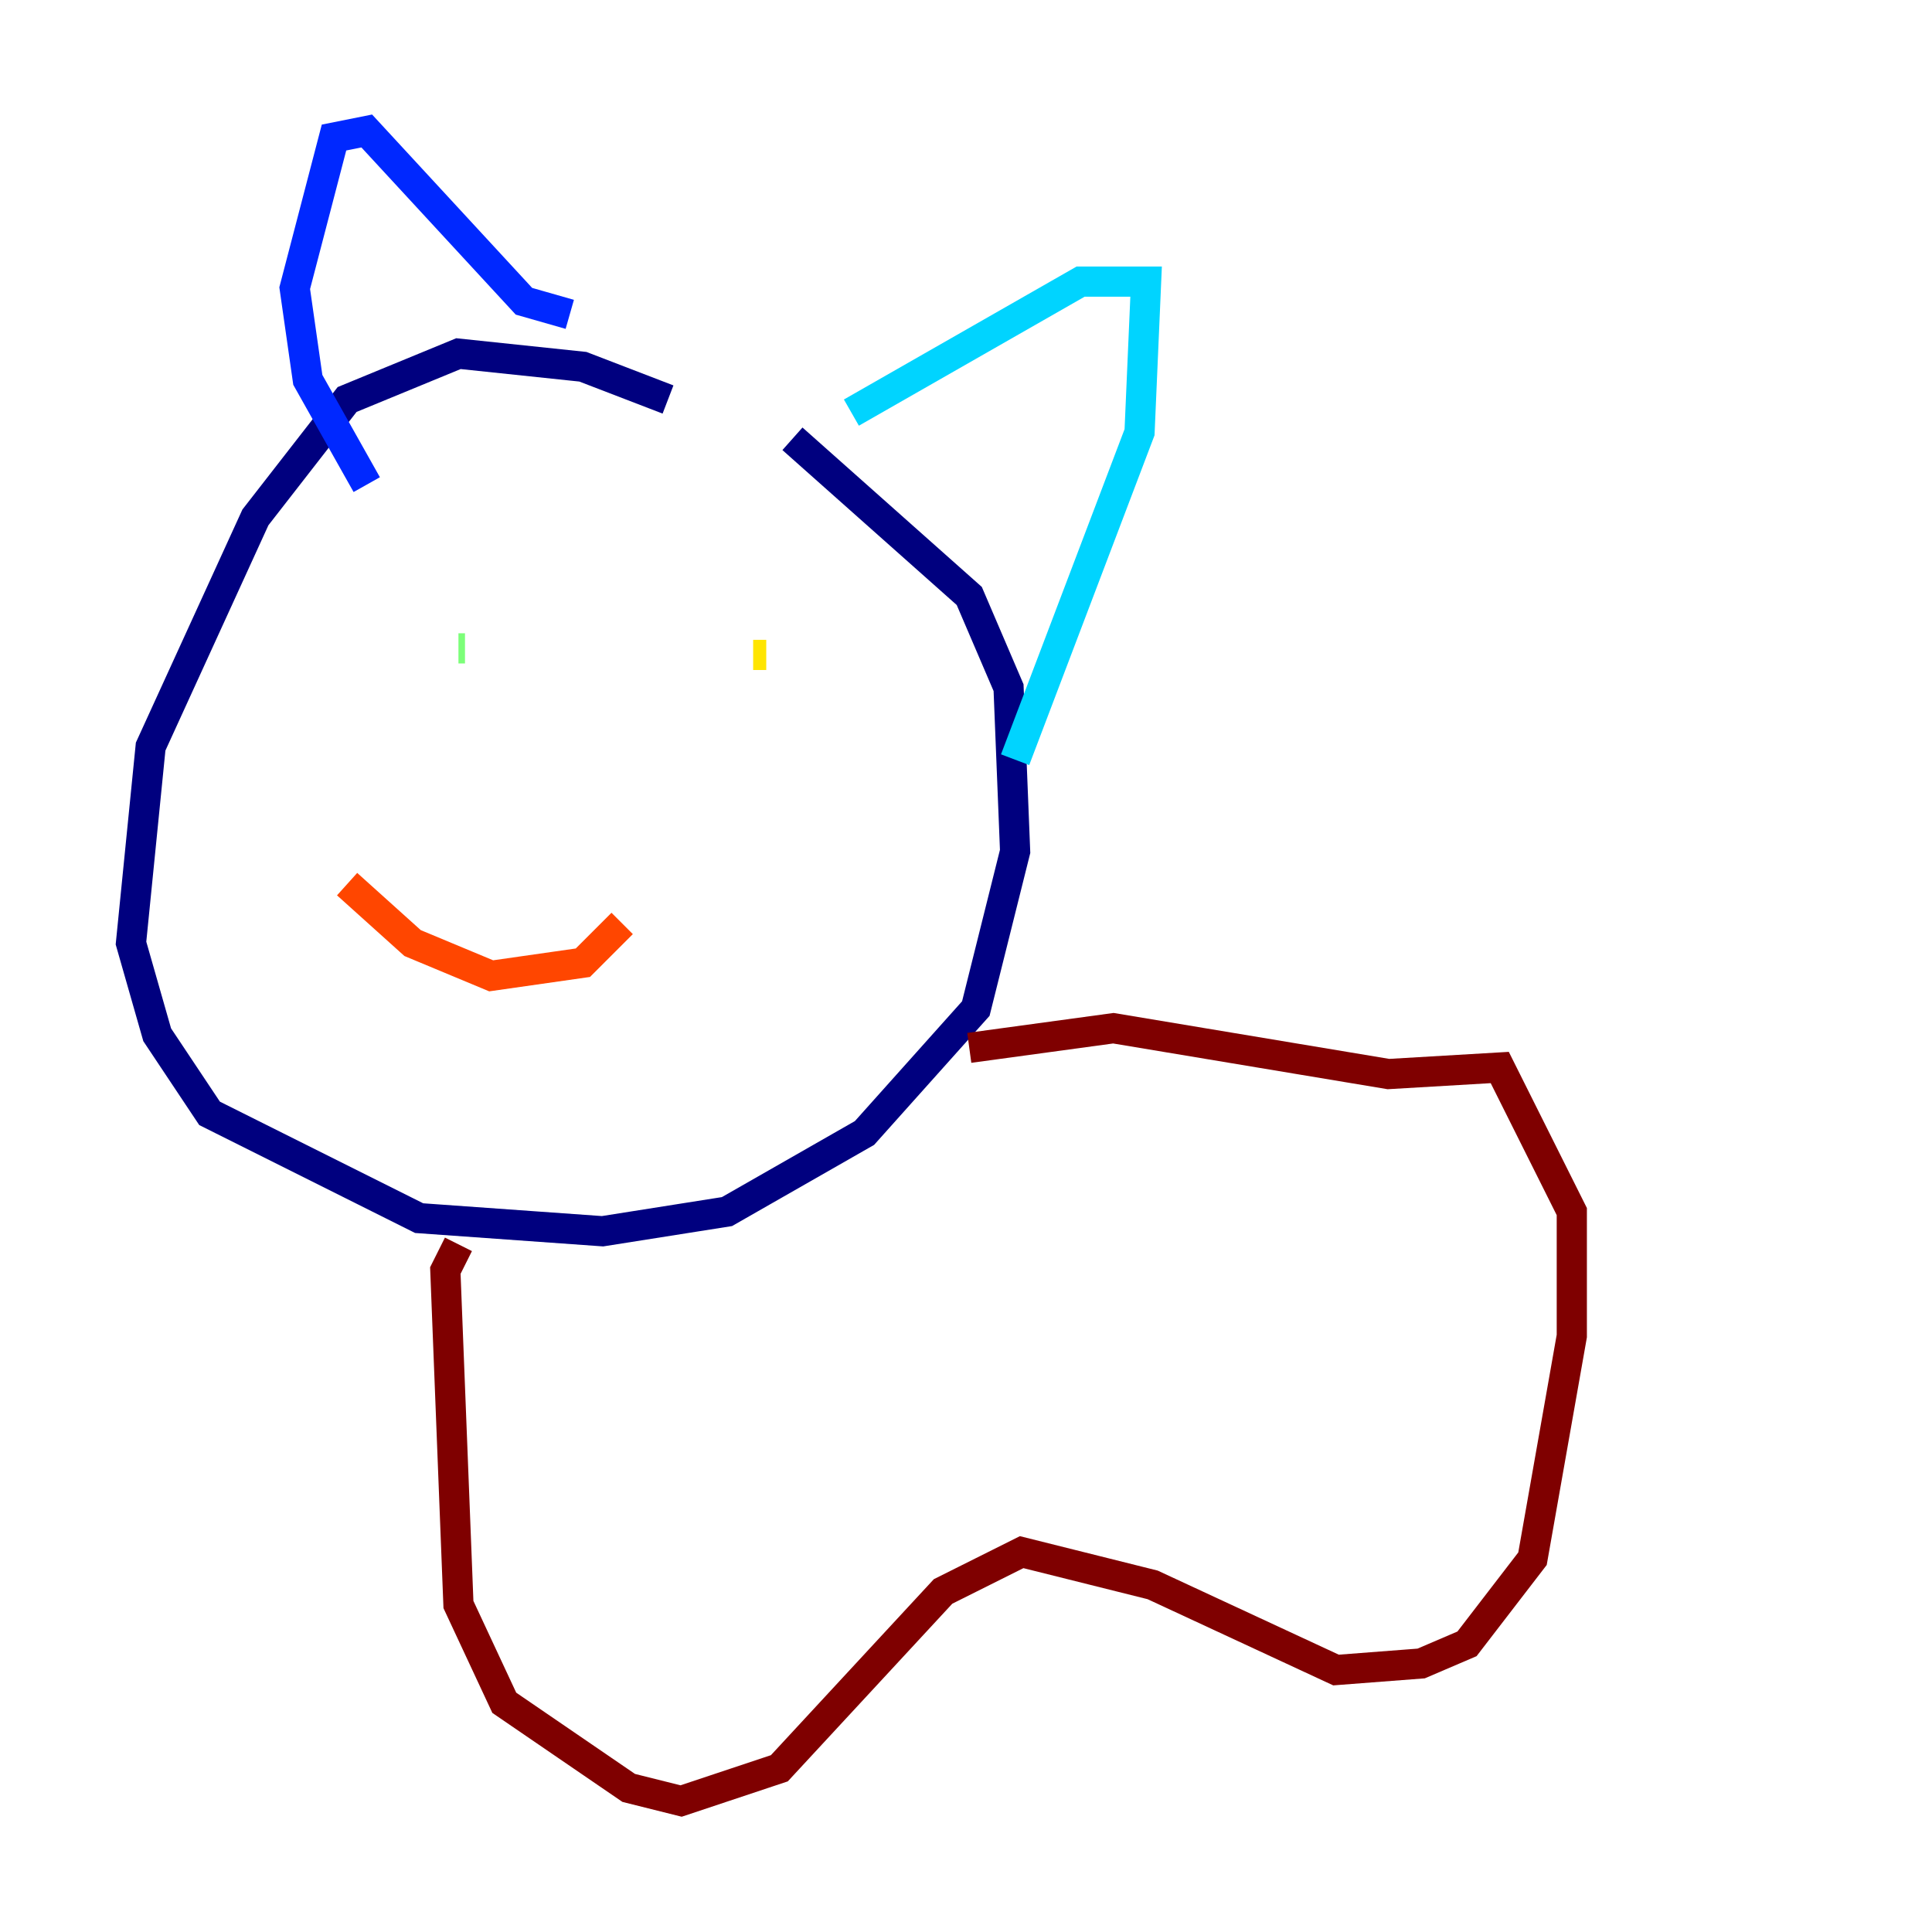 <?xml version="1.0" encoding="utf-8" ?>
<svg baseProfile="tiny" height="128" version="1.2" viewBox="0,0,128,128" width="128" xmlns="http://www.w3.org/2000/svg" xmlns:ev="http://www.w3.org/2001/xml-events" xmlns:xlink="http://www.w3.org/1999/xlink"><defs /><polyline fill="none" points="44.258,26.468 38.617,24.298 30.373,23.43 22.997,26.468 16.922,34.278 9.98,49.464 8.678,62.481 10.414,68.556 13.885,73.763 27.77,80.705 39.919,81.573 48.163,80.271 57.275,75.064 64.651,66.82 67.254,56.407 66.82,45.559 64.217,39.485 52.502,29.071" stroke="#00007f" stroke-width="2" /><polyline fill="none" points="24.298,32.108 20.393,25.166 19.525,19.091 22.129,9.112 24.298,8.678 34.712,19.959 37.749,20.827" stroke="#0028ff" stroke-width="2" /><polyline fill="none" points="56.407,27.336 71.593,18.658 75.932,18.658 75.498,28.637 67.254,50.332" stroke="#00d4ff" stroke-width="2" /><polyline fill="none" points="30.373,42.956 30.807,42.956" stroke="#7cff79" stroke-width="2" /><polyline fill="none" points="50.766,43.39 49.898,43.39" stroke="#ffe500" stroke-width="2" /><polyline fill="none" points="22.997,58.576 27.336,62.481 32.542,64.651 38.617,63.783 41.22,61.18" stroke="#ff4600" stroke-width="2" /><polyline fill="none" points="64.217,69.424 73.763,68.122 91.986,71.159 99.363,70.725 104.136,80.271 104.136,88.515 101.532,103.268 97.193,108.909 94.156,110.21 88.515,110.644 76.366,105.003 67.688,102.834 62.481,105.437 51.634,117.153 45.125,119.322 41.654,118.454 33.41,112.814 30.373,106.305 29.505,84.176 30.373,82.441" stroke="#7f0000" stroke-width="2" /></svg>
